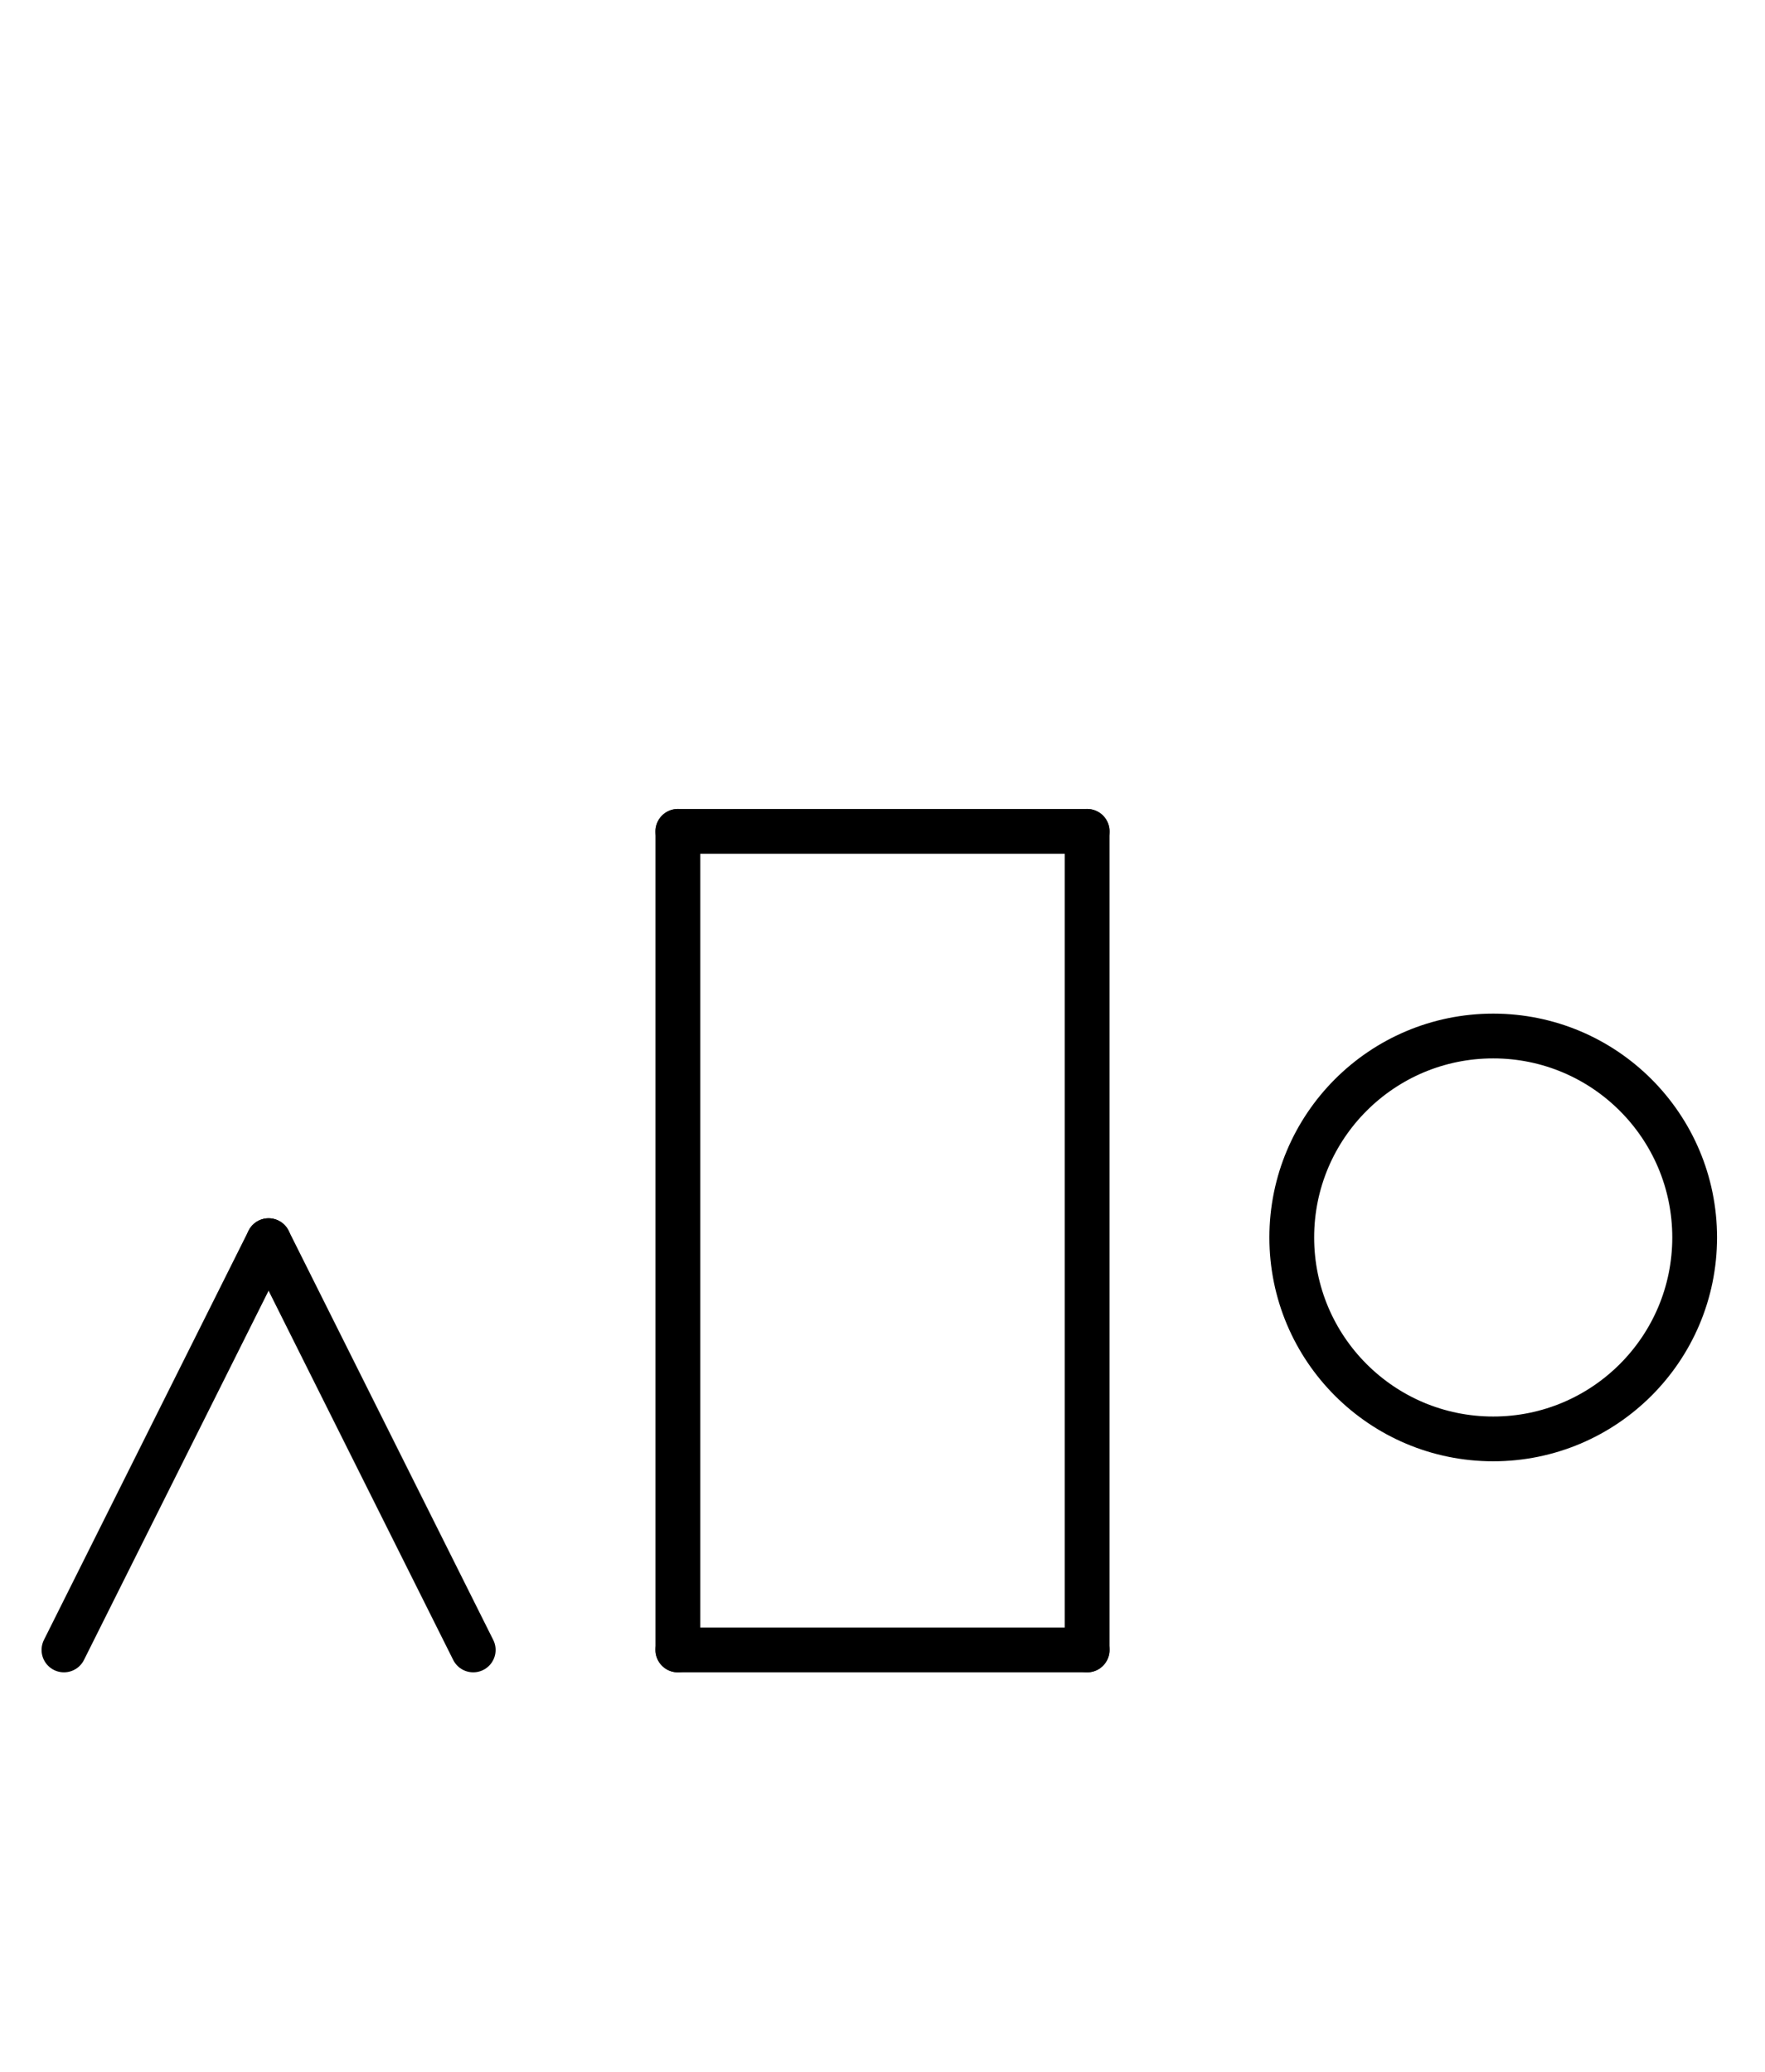 <?xml version="1.0" encoding="UTF-8" standalone="no"?>
<!DOCTYPE svg PUBLIC "-//W3C//DTD SVG 1.0//EN" "http://www.w3.org/TR/2001/REC-SVG-20010904/DTD/svg10.dtd">
<svg xmlns="http://www.w3.org/2000/svg" xmlns:xlink="http://www.w3.org/1999/xlink" fill-rule="evenodd" height="4.5in" preserveAspectRatio="none" stroke-linecap="round" viewBox="0 0 276 324" width="3.833in">
<style type="text/css">
.brush0 { fill: rgb(255,255,255); }
.pen0 { stroke: rgb(0,0,0); stroke-width: 1; stroke-linejoin: round; }
.font0 { font-size: 11px; font-family: "MS Sans Serif"; }
.pen1 { stroke: rgb(0,0,0); stroke-width: 7; stroke-linejoin: round; }
.brush1 { fill: none; }
.font1 { font-weight: bold; font-size: 16px; font-family: System, sans-serif; }
</style>
<g>
<line class="pen1" fill="none" x1="106" x2="170" y1="130" y2="130"/>
<line class="pen1" fill="none" x1="170" x2="170" y1="130" y2="258"/>
<line class="pen1" fill="none" x1="170" x2="106" y1="258" y2="258"/>
<line class="pen1" fill="none" x1="106" x2="106" y1="258" y2="130"/>
<circle class="pen1" cx="233.5" cy="193.5" fill="none" r="31.5"/>
<line class="pen1" fill="none" x1="10" x2="42" y1="258" y2="194"/>
<line class="pen1" fill="none" x1="42" x2="74" y1="194" y2="258"/>
</g>
</svg>
